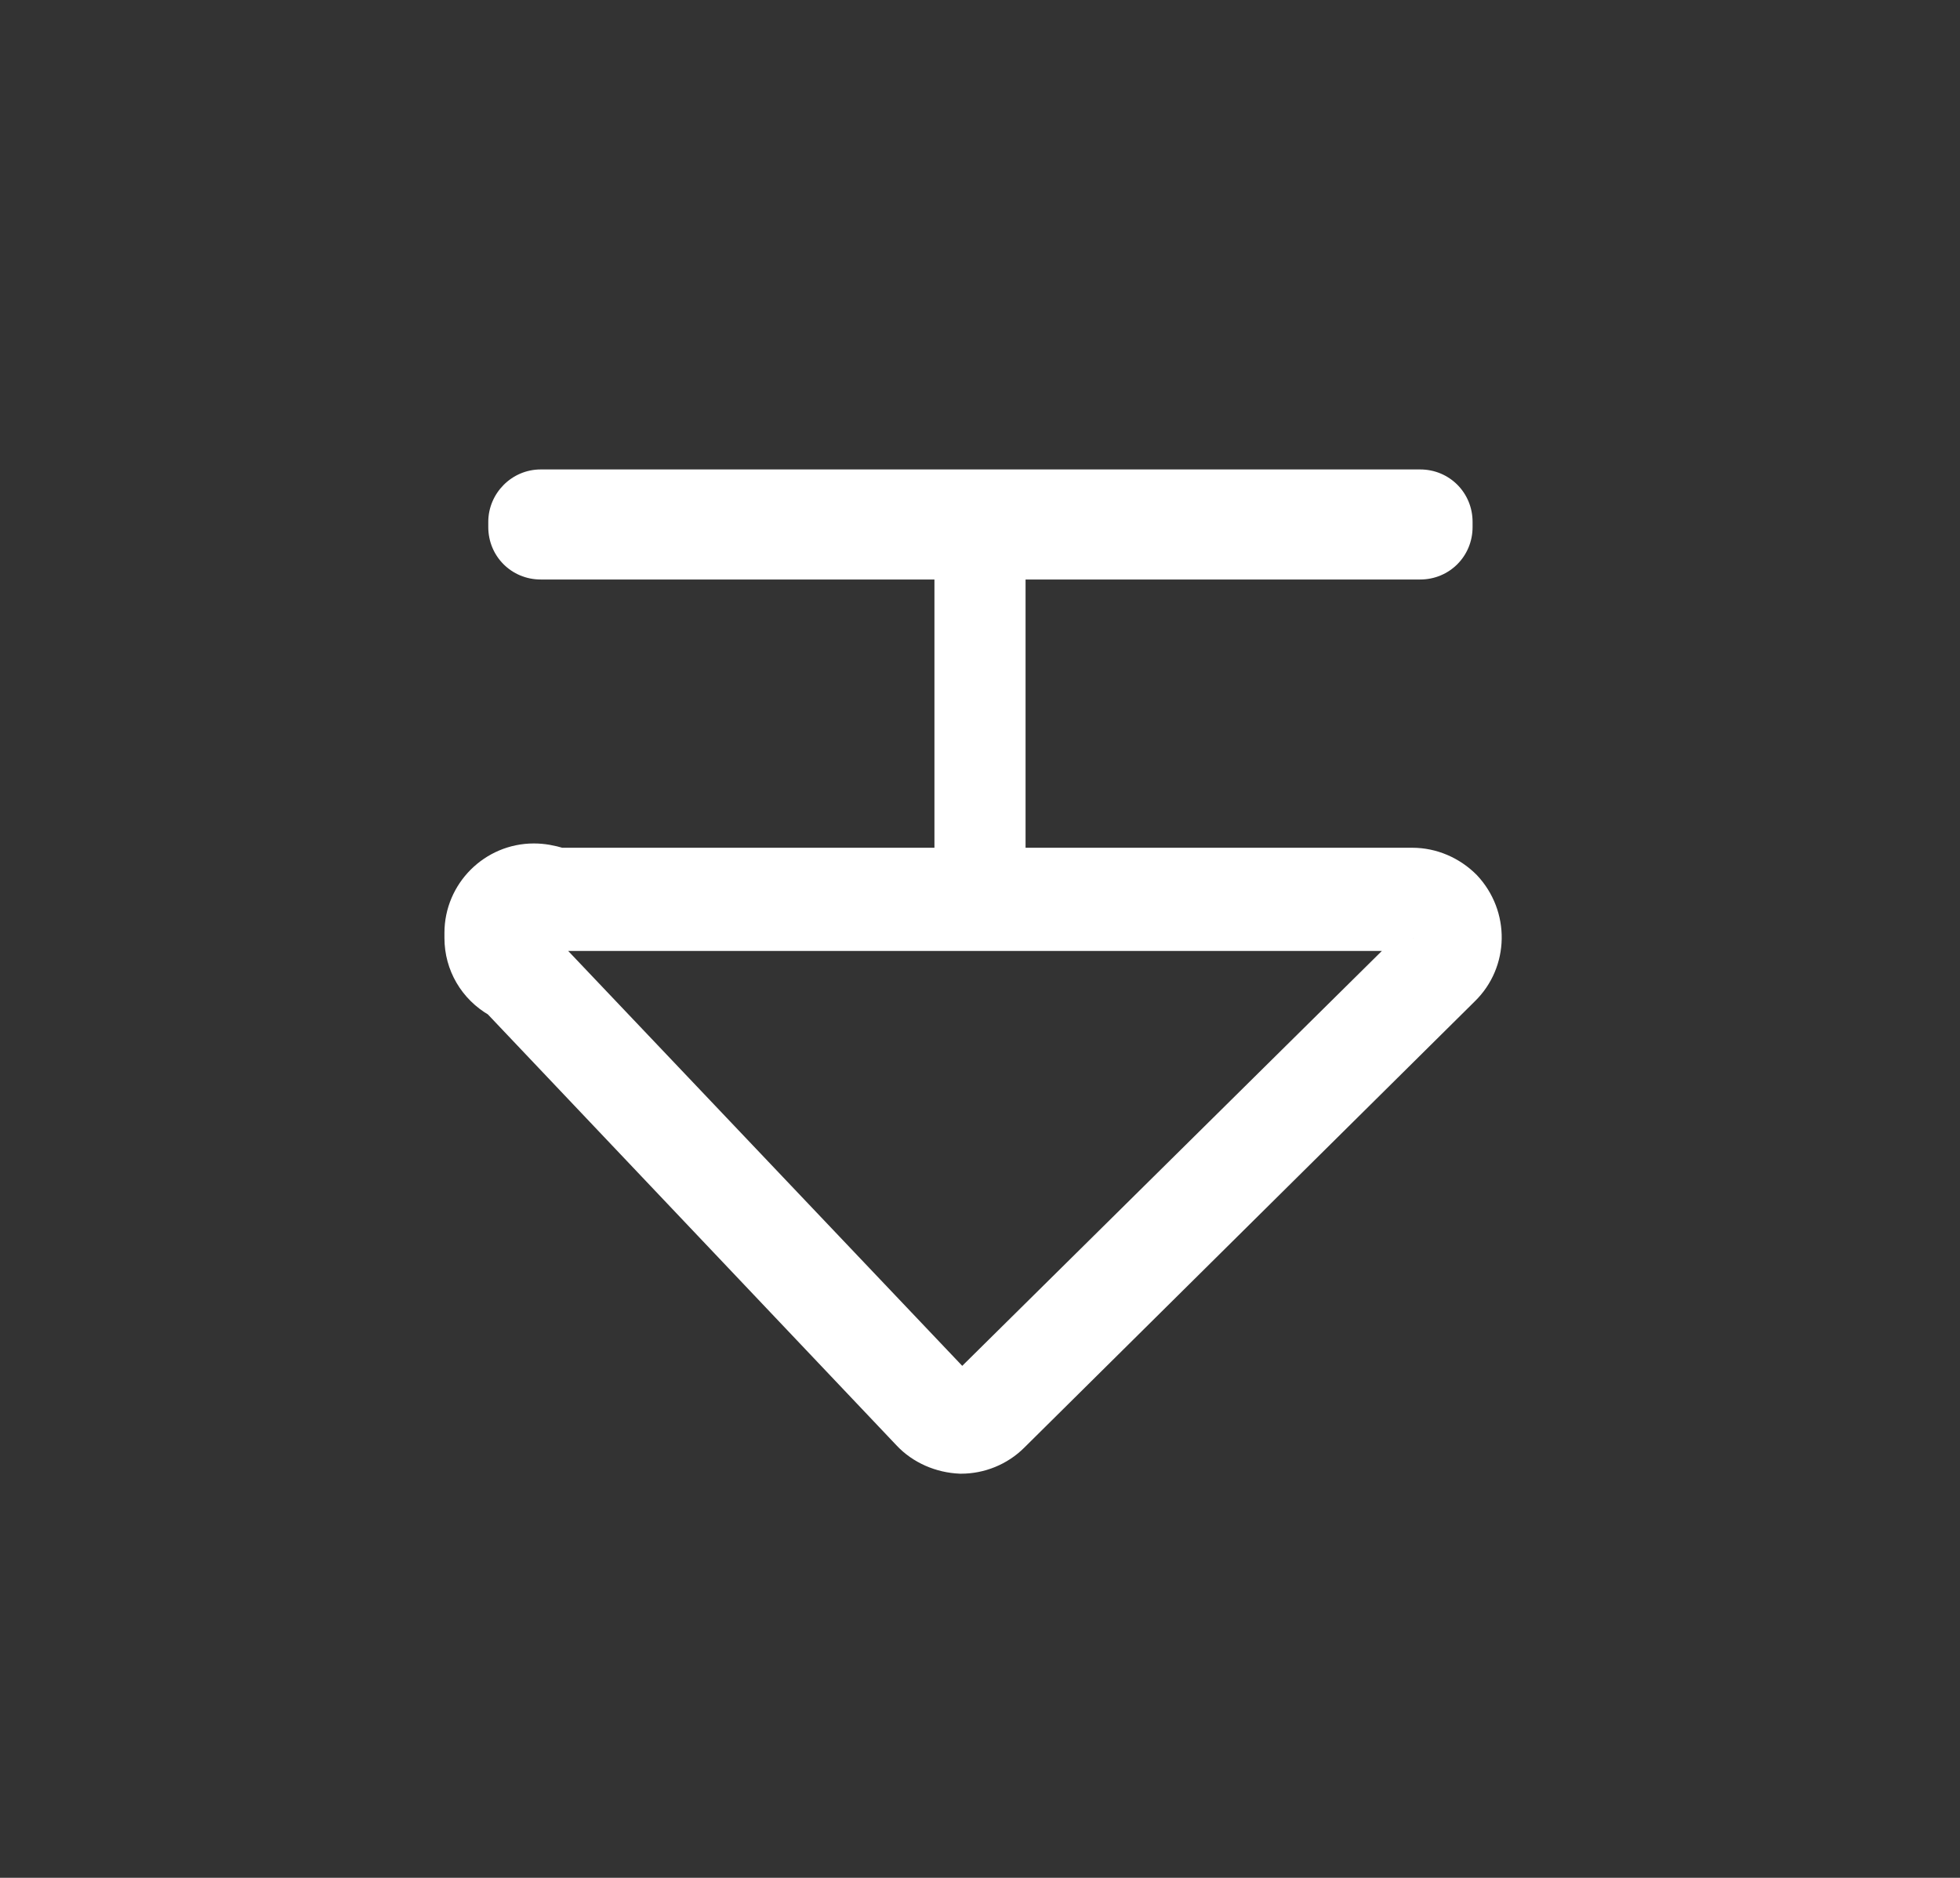 <?xml version="1.0" encoding="utf-8"?>
<!-- Generator: Adobe Illustrator 24.1.2, SVG Export Plug-In . SVG Version: 6.00 Build 0)  -->
<svg version="1.1" id="Capa_1" xmlns="http://www.w3.org/2000/svg" xmlns:xlink="http://www.w3.org/1999/xlink" x="0px" y="0px"
	 viewBox="0 0 228 218.4" style="enable-background:new 0 0 228 218.4;" xml:space="preserve">
<rect x="0" y="0" width="228" height="218.4" fill="#333333" stroke="none"/>
<style type="text/css">
	.st0{fill:#FFFFFF;}
	.st1{fill:#FFFFFF;stroke:#FFFFFF;stroke-width:5;stroke-miterlimit:10;}
	.st2{fill:#FFFFFF;stroke:#FFFFFF;stroke-width:3;stroke-miterlimit:10;}
	.st3{fill:#FFFFFF;stroke:#FFFFFF;stroke-width:10;stroke-linecap:round;stroke-linejoin:round;}
</style>
<g id="Capa_2_1_">
	<g id="Capa_1-2">
		<path class="st0" d="M62.9,54.6h102.3c3.4,0,6.1,2.7,6.1,6.1v0.6c0,3.4-2.7,6.1-6.1,6.1H62.9c-3.4,0-6.1-2.7-6.1-6.1v-0.6
			C56.8,57.4,59.5,54.6,62.9,54.6z"/>
		<path class="st1" d="M165.1,60.7v0.6H62.9v-0.6H165.1"/>
		<path class="st2" d="M62.1,108.5l0.5,0.6h-0.5V108.5 M164.4,109.1L164.4,109.1 M164.4,109.1L111.9,161l-49.3-51.9H164.4
			 M62.1,99.6c-4.9,0-8.9,4-8.9,8.9v0.6c0,3.2,1.7,6.1,4.5,7.7l47.7,50.3c1.6,1.7,3.9,2.7,6.3,2.8h0.1c2.3,0,4.6-0.9,6.3-2.6
			l52.4-51.9c3.5-3.4,3.6-9,0.2-12.6c-1.7-1.7-4-2.7-6.4-2.7H65.2C64.2,99.8,63.2,99.6,62.1,99.6L62.1,99.6z"/>
		<rect x="113.7" y="64.7" class="st3" width="0.6" height="39.5"/>
	</g>
</g>
</svg>

